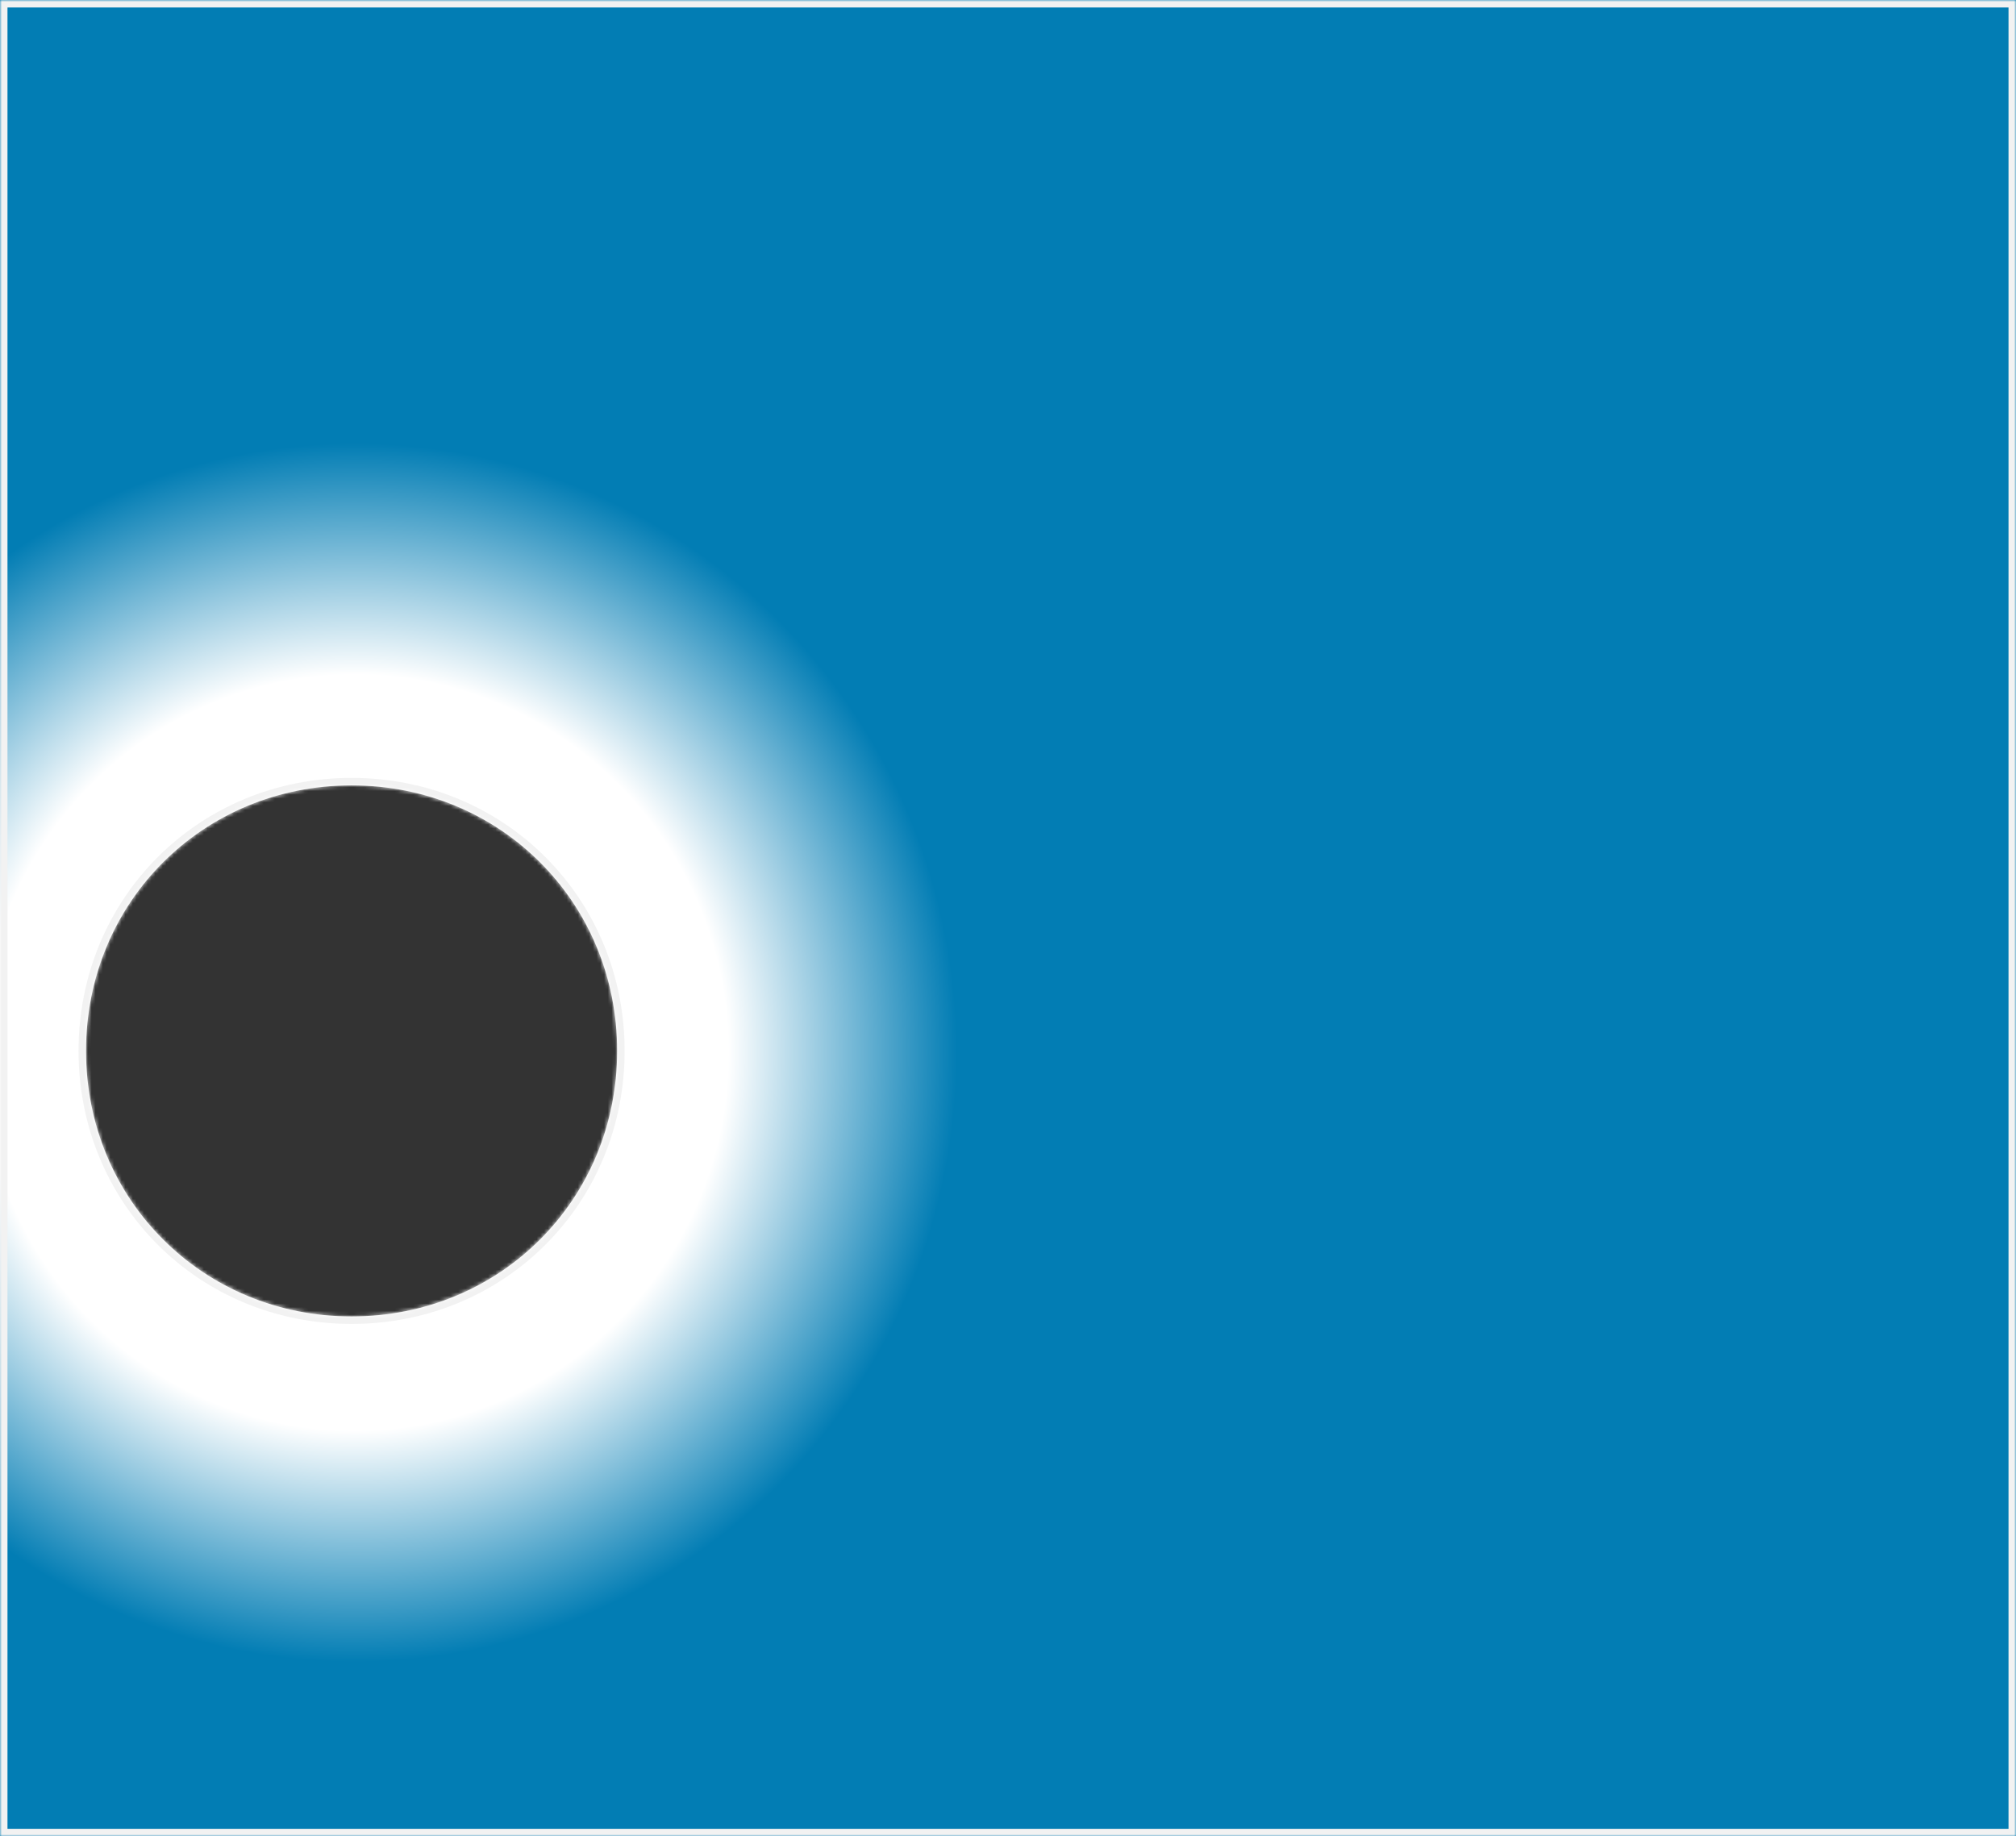 ﻿<?xml version="1.0" encoding="utf-8"?>
<svg version="1.1" xmlns:xlink="http://www.w3.org/1999/xlink" width="539px" height="491px" xmlns="http://www.w3.org/2000/svg">
  <rect width="100%" height="100%" fill="#333333" stroke="none"/>
  <defs>
    <radialGradient cx="94.849" cy="281.453" r="162.943" gradientTransform="matrix(-0.988 0 0 -1 188.578 562.906 )" gradientUnits="userSpaceOnUse" id="RadialGradient790">
      <stop id="Stop791" stop-color="#ffffff" offset="0" />
      <stop id="Stop792" stop-color="#ffffff" offset="0.62" />
      <stop id="Stop793" stop-color="#027db4" offset="1" />
    </radialGradient>
    <mask fill="white" id="clip794">
      <path d="M 539 0  L 539 491  L 0 491  L 0 0  L 539 0  Z M 23 281  C 23 320.76  54.24 352  94 352  C 133.76 352  165 320.76  165 281  C 165 241.24  133.76 210  94 210  C 54.24 210  23 241.24  23 281  Z " fill-rule="evenodd" />
    </mask>
  </defs>
  <g transform="matrix(1 0 0 1 -629 -5010 )">
    <path d="M 539 0  L 539 491  L 0 491  L 0 0  L 539 0  Z M 23 281  C 23 320.76  54.24 352  94 352  C 133.76 352  165 320.76  165 281  C 165 241.24  133.76 210  94 210  C 54.24 210  23 241.24  23 281  Z " fill-rule="nonzero" fill="url(#RadialGradient790)" stroke="none" transform="matrix(1 0 0 1 629 5010 )" />
    <path d="M 539 0  L 539 491  L 0 491  L 0 0  L 539 0  Z " stroke-width="4" stroke="#f2f2f2" fill="none" transform="matrix(1 0 0 1 629 5010 )" mask="url(#clip794)" />
    <path d="M 23 281  C 23 320.76  54.24 352  94 352  C 133.76 352  165 320.76  165 281  C 165 241.24  133.76 210  94 210  C 54.24 210  23 241.24  23 281  Z " stroke-width="4" stroke="#f2f2f2" fill="none" transform="matrix(1 0 0 1 629 5010 )" mask="url(#clip794)" />
  </g>
</svg>